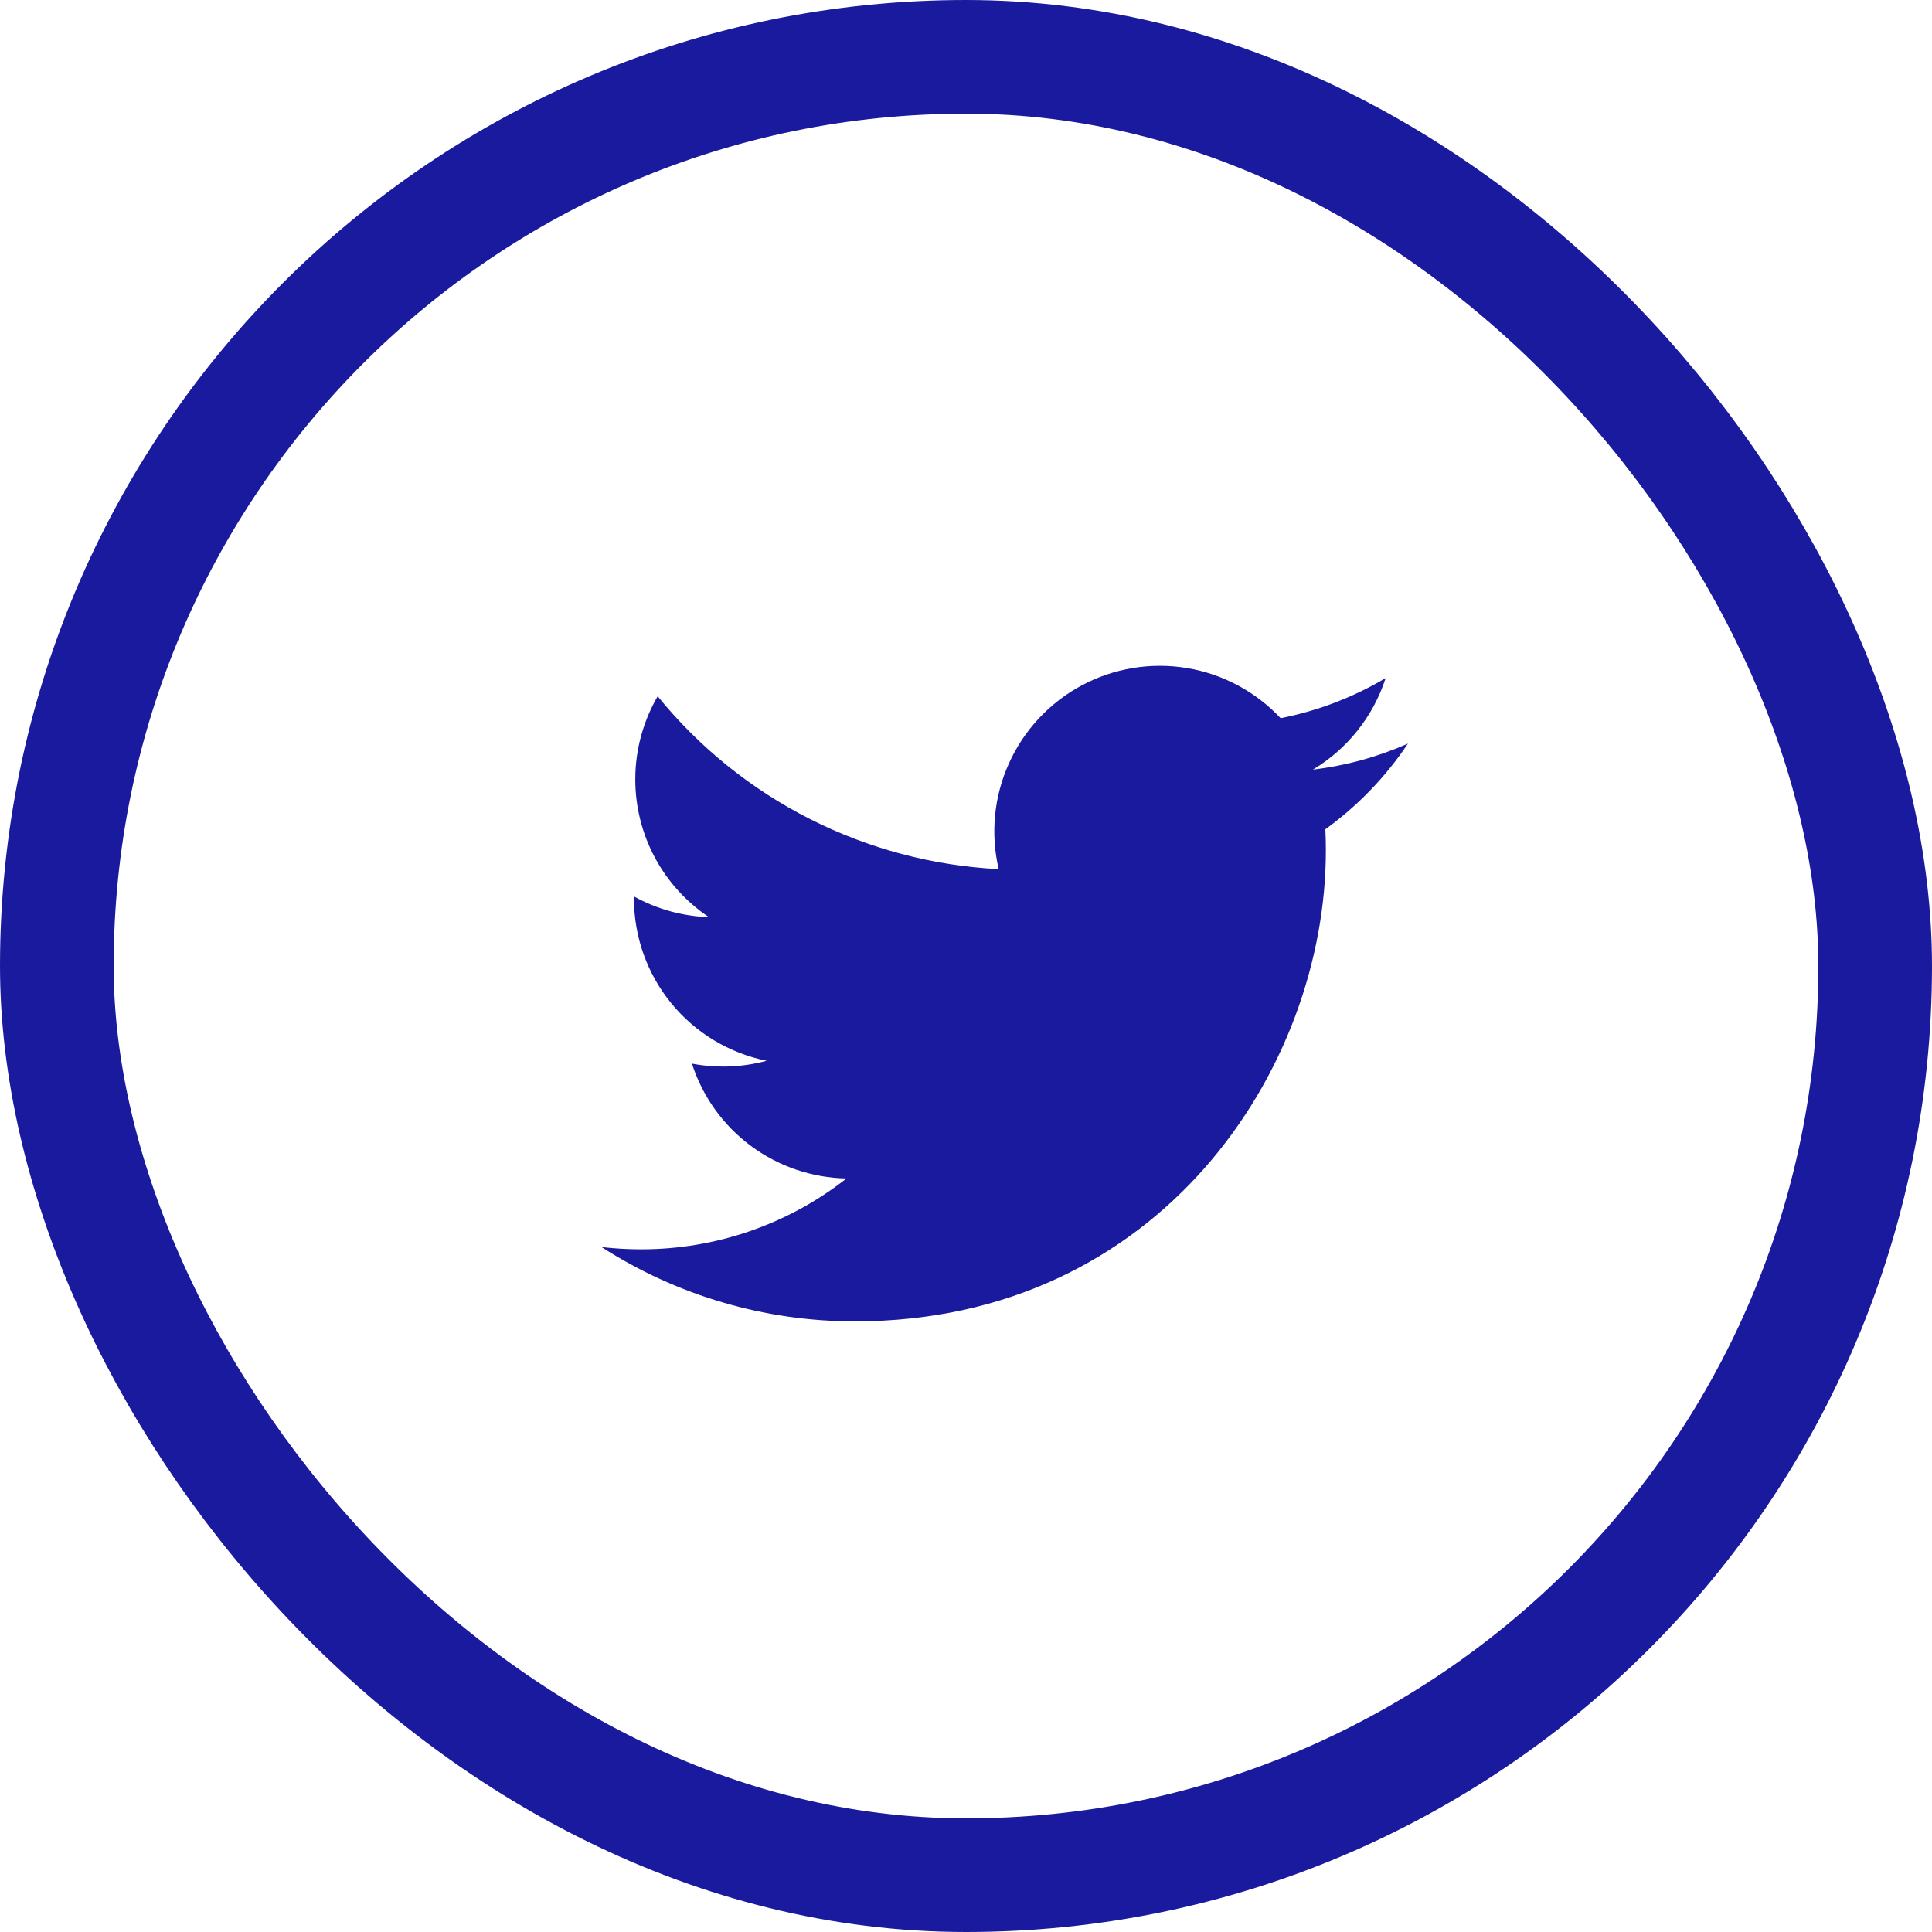 <svg width="34" height="34" viewBox="0 0 34 34" fill="none" xmlns="http://www.w3.org/2000/svg">
<rect x="1" y="1" width="32" height="32" rx="16" stroke="#1A1A9E" stroke-width="2"/>
<path d="M24.777 13.086C24.255 13.317 23.695 13.473 23.105 13.544C23.713 13.18 24.168 12.607 24.385 11.933C23.814 12.272 23.189 12.511 22.537 12.639C22.098 12.171 21.517 11.86 20.884 11.756C20.251 11.652 19.602 11.759 19.036 12.062C18.471 12.365 18.021 12.846 17.757 13.431C17.492 14.015 17.429 14.671 17.575 15.295C16.418 15.237 15.285 14.936 14.251 14.412C13.217 13.888 12.305 13.152 11.574 12.253C11.324 12.684 11.18 13.184 11.18 13.716C11.18 14.196 11.298 14.668 11.524 15.091C11.75 15.513 12.077 15.874 12.475 16.14C12.013 16.125 11.561 16 11.157 15.776V15.813C11.156 16.486 11.389 17.137 11.815 17.658C12.241 18.178 12.833 18.535 13.492 18.668C13.063 18.784 12.614 18.801 12.177 18.718C12.363 19.297 12.725 19.803 13.213 20.165C13.701 20.527 14.29 20.728 14.897 20.739C13.866 21.549 12.592 21.988 11.281 21.986C11.049 21.986 10.817 21.973 10.586 21.946C11.917 22.802 13.466 23.256 15.048 23.254C20.405 23.254 23.333 18.818 23.333 14.97C23.333 14.845 23.33 14.719 23.324 14.594C23.894 14.182 24.385 13.672 24.776 13.088L24.777 13.086Z" fill="#1A1A9E"/>
</svg>
